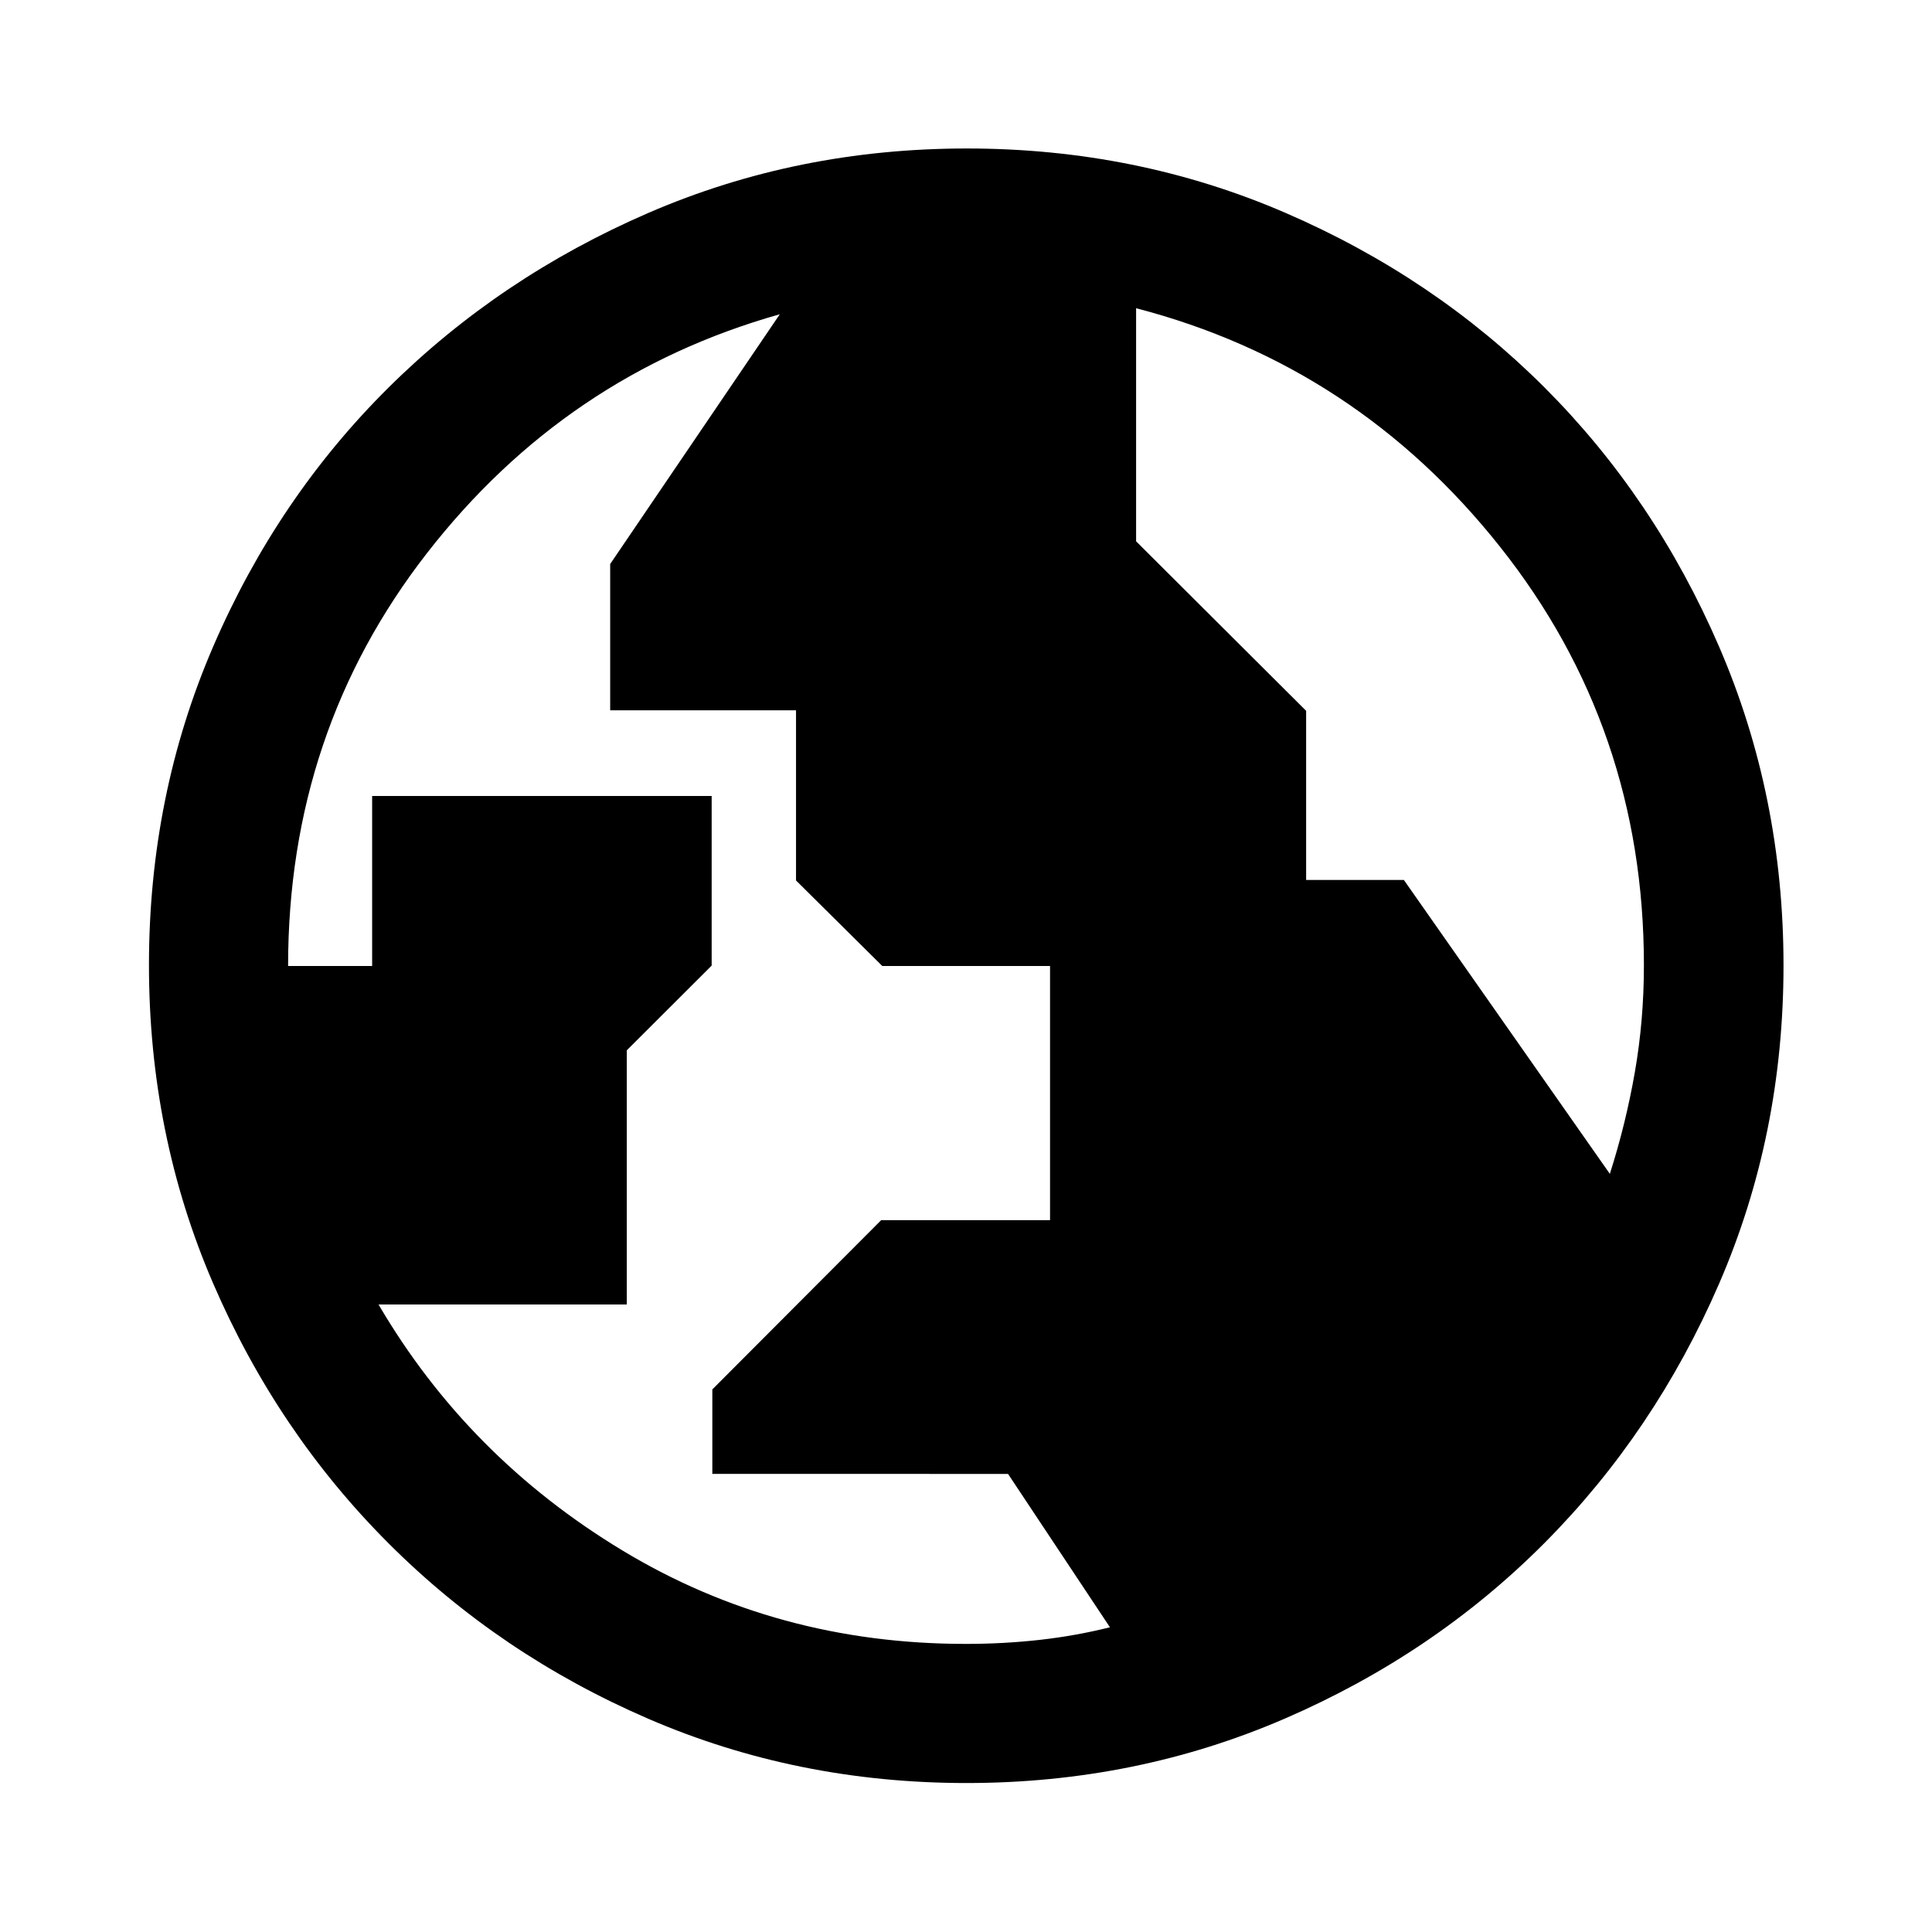 <svg xmlns="http://www.w3.org/2000/svg" width="48" height="48" viewBox="0 -960 960 960"><path d="M479.781-143.152q18.942 0 36.809-2 17.867-2 34.932-6.263l-50.634-76.208H353.957v-41.986l83.902-84.108h83.902V-480h-83.362l-42.861-42.507v-84.536h-92.342v-72.699l84.282-124.106q-106.302 29.958-175.314 118.7Q143.152-596.405 143.152-480h41.761v-84.478h168.708v84.278l-42.177 42.101v126.303h-123.35q44.39 75.824 121.21 122.234t170.477 46.41Zm320.14-233.565q7.927-24.761 12.427-50.546t4.5-53.149q0-117.81-71.493-207.899-71.492-90.088-180.833-118.537v115.821l84.486 84.234v84.032h48.557l102.356 146.044ZM480.299-74.022q-84.202 0-158.041-31.878-73.839-31.879-129.159-87.199-55.32-55.32-87.199-129.201-31.878-73.88-31.878-158.167t31.878-158.2q31.879-73.914 87.161-128.747 55.283-54.832 129.181-86.818 73.899-31.986 158.205-31.986 84.307 0 158.249 31.968 73.942 31.967 128.756 86.768 54.815 54.801 86.79 128.883 31.976 74.083 31.976 158.333 0 84.235-31.986 158.07t-86.818 128.942q-54.833 55.107-128.873 87.169-74.04 32.063-158.242 32.063Z"/></svg>